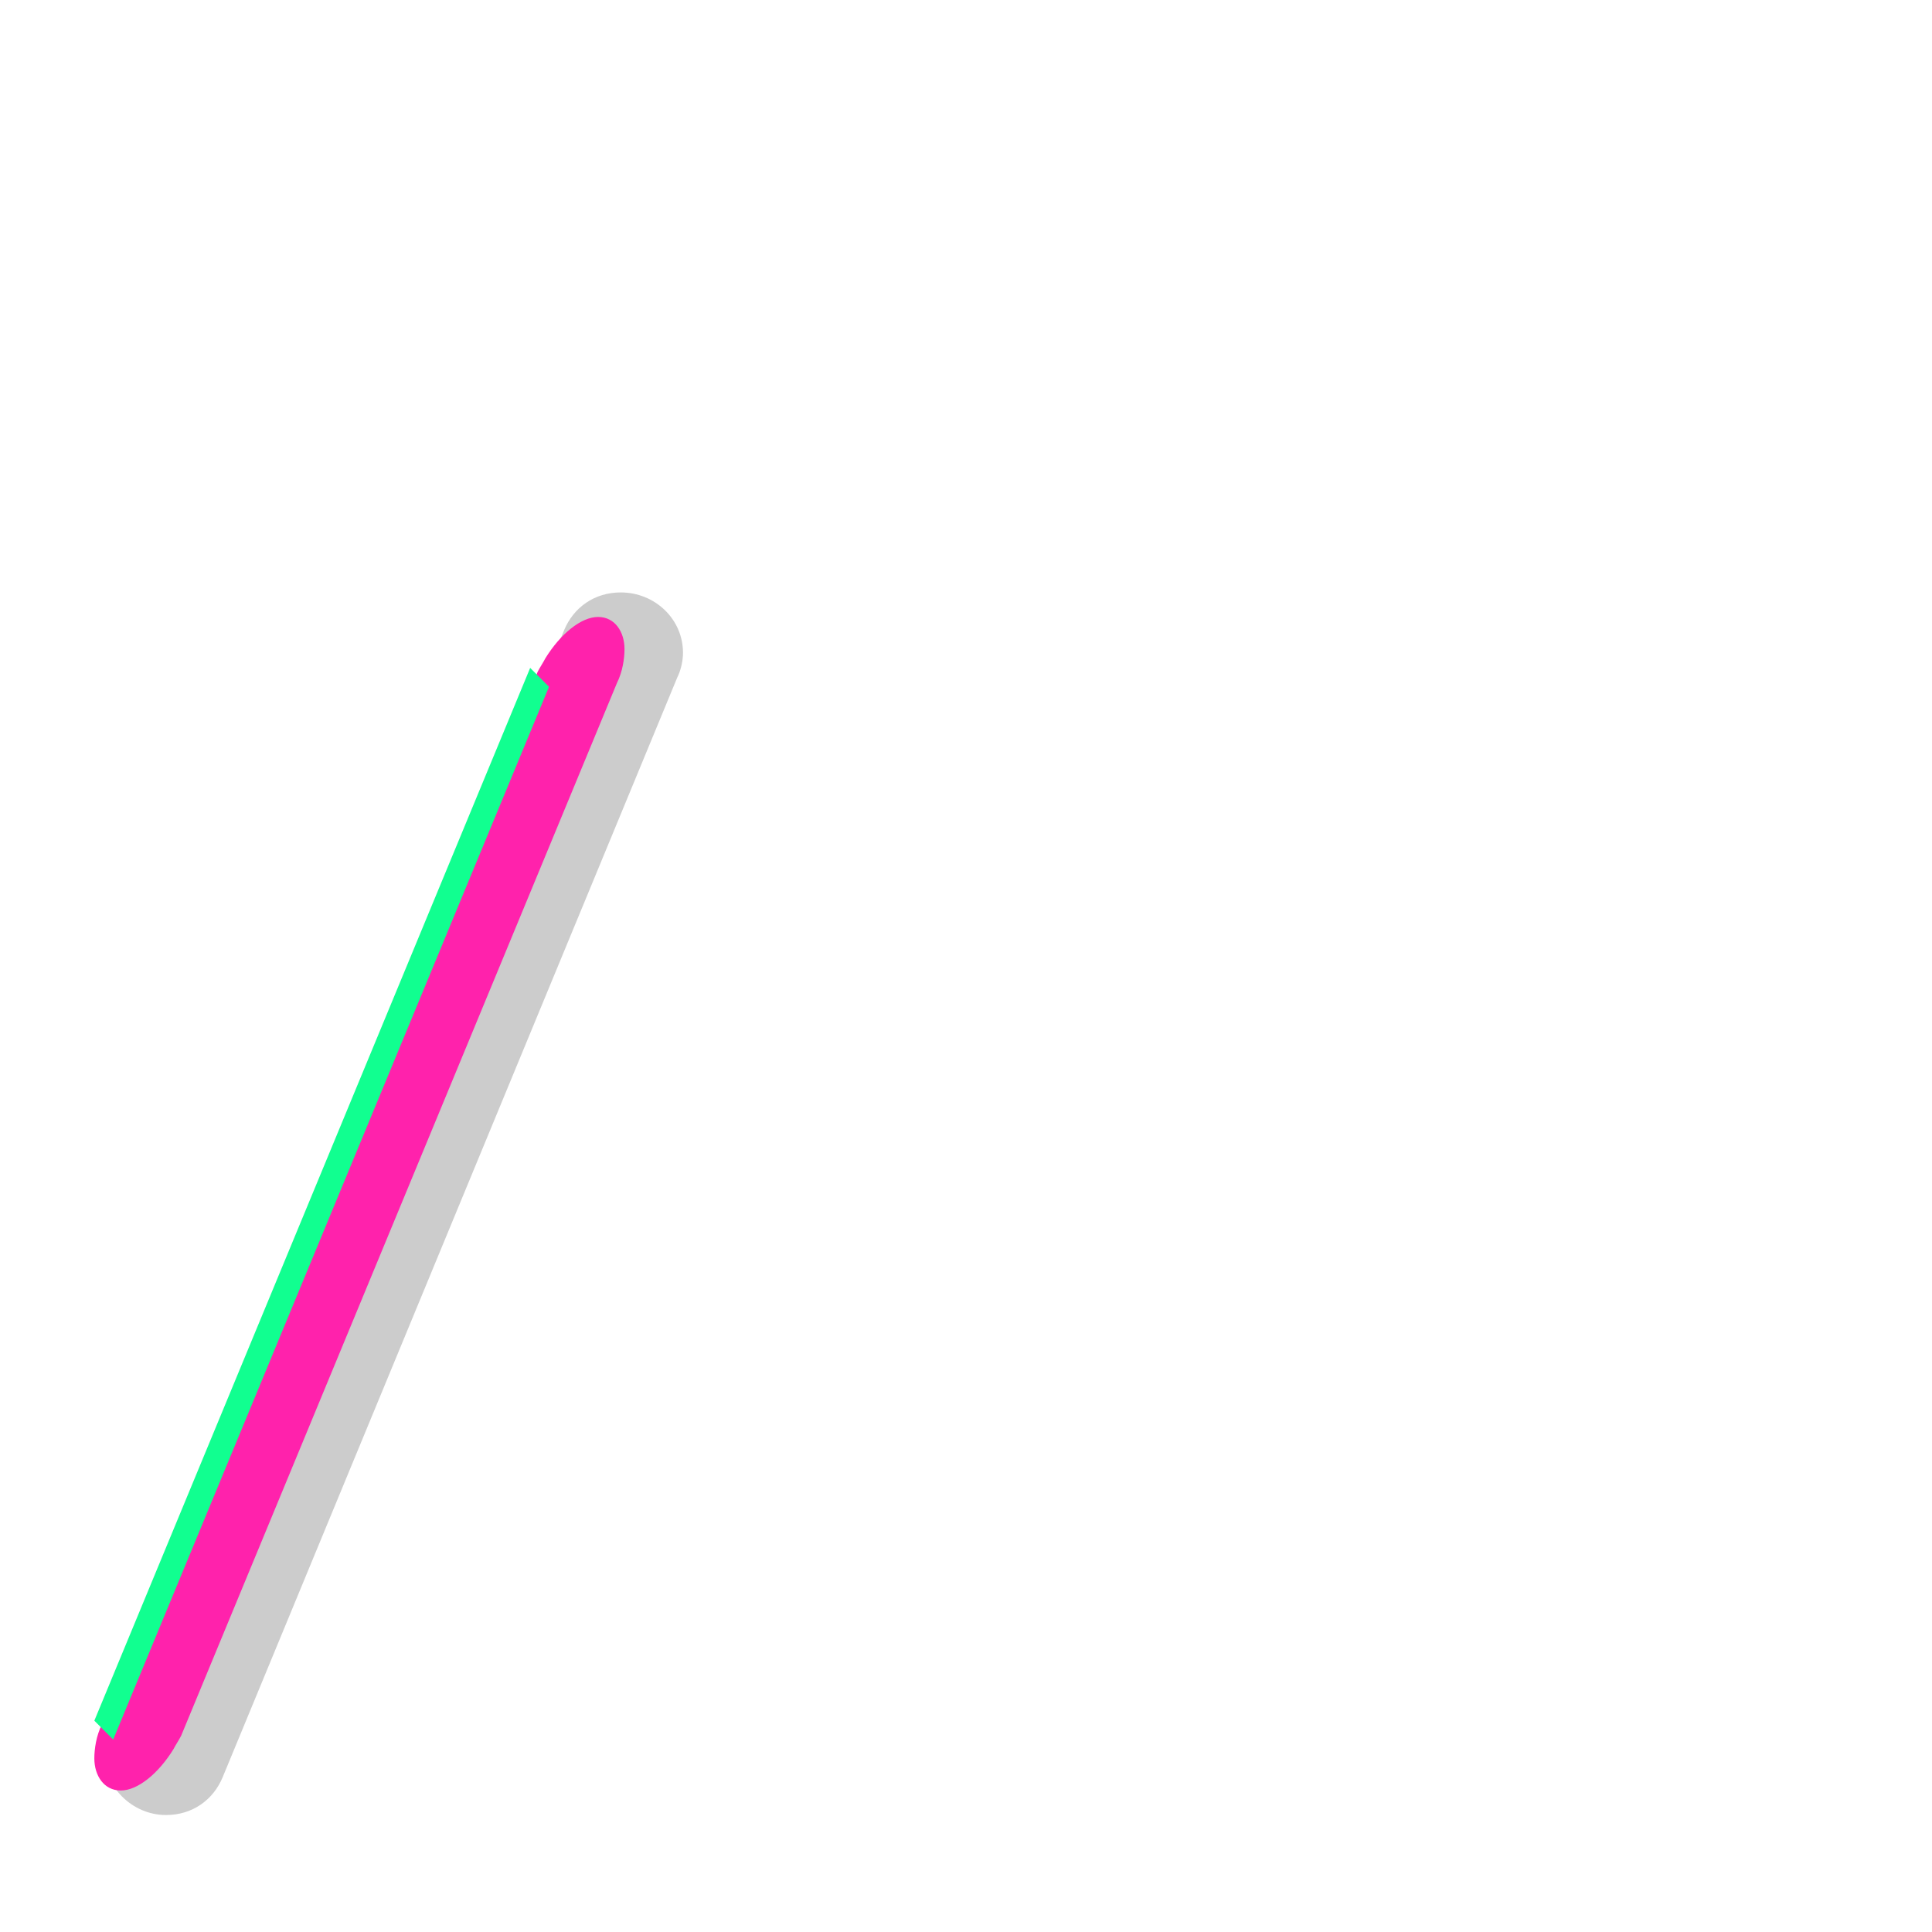 <svg xmlns="http://www.w3.org/2000/svg" viewBox="0 -1024 1024 1024">
	<path fill="#cccccc" d="M88 -62C102 -62 113 -70 118 -82L359 -665C361 -669 362 -674 362 -678C362 -696 347 -710 329 -710C315 -710 304 -702 299 -690L57 -107C55 -103 55 -99 55 -95C55 -77 70 -62 88 -62Z"/>
	<path fill="#ff22ac" d="M317 -697C308 -697 297 -688 289 -675C288 -673 286 -670 285 -668L54 -110C51 -104 50 -97 50 -92C50 -83 55 -75 64 -75C73 -75 84 -84 92 -97C93 -99 95 -102 96 -104L327 -662C330 -668 331 -675 331 -680C331 -689 326 -697 317 -697Z"/>
	<path fill="#11ff90" d="M60 -102L291 -660L281 -670L50 -112Z"/>
</svg>